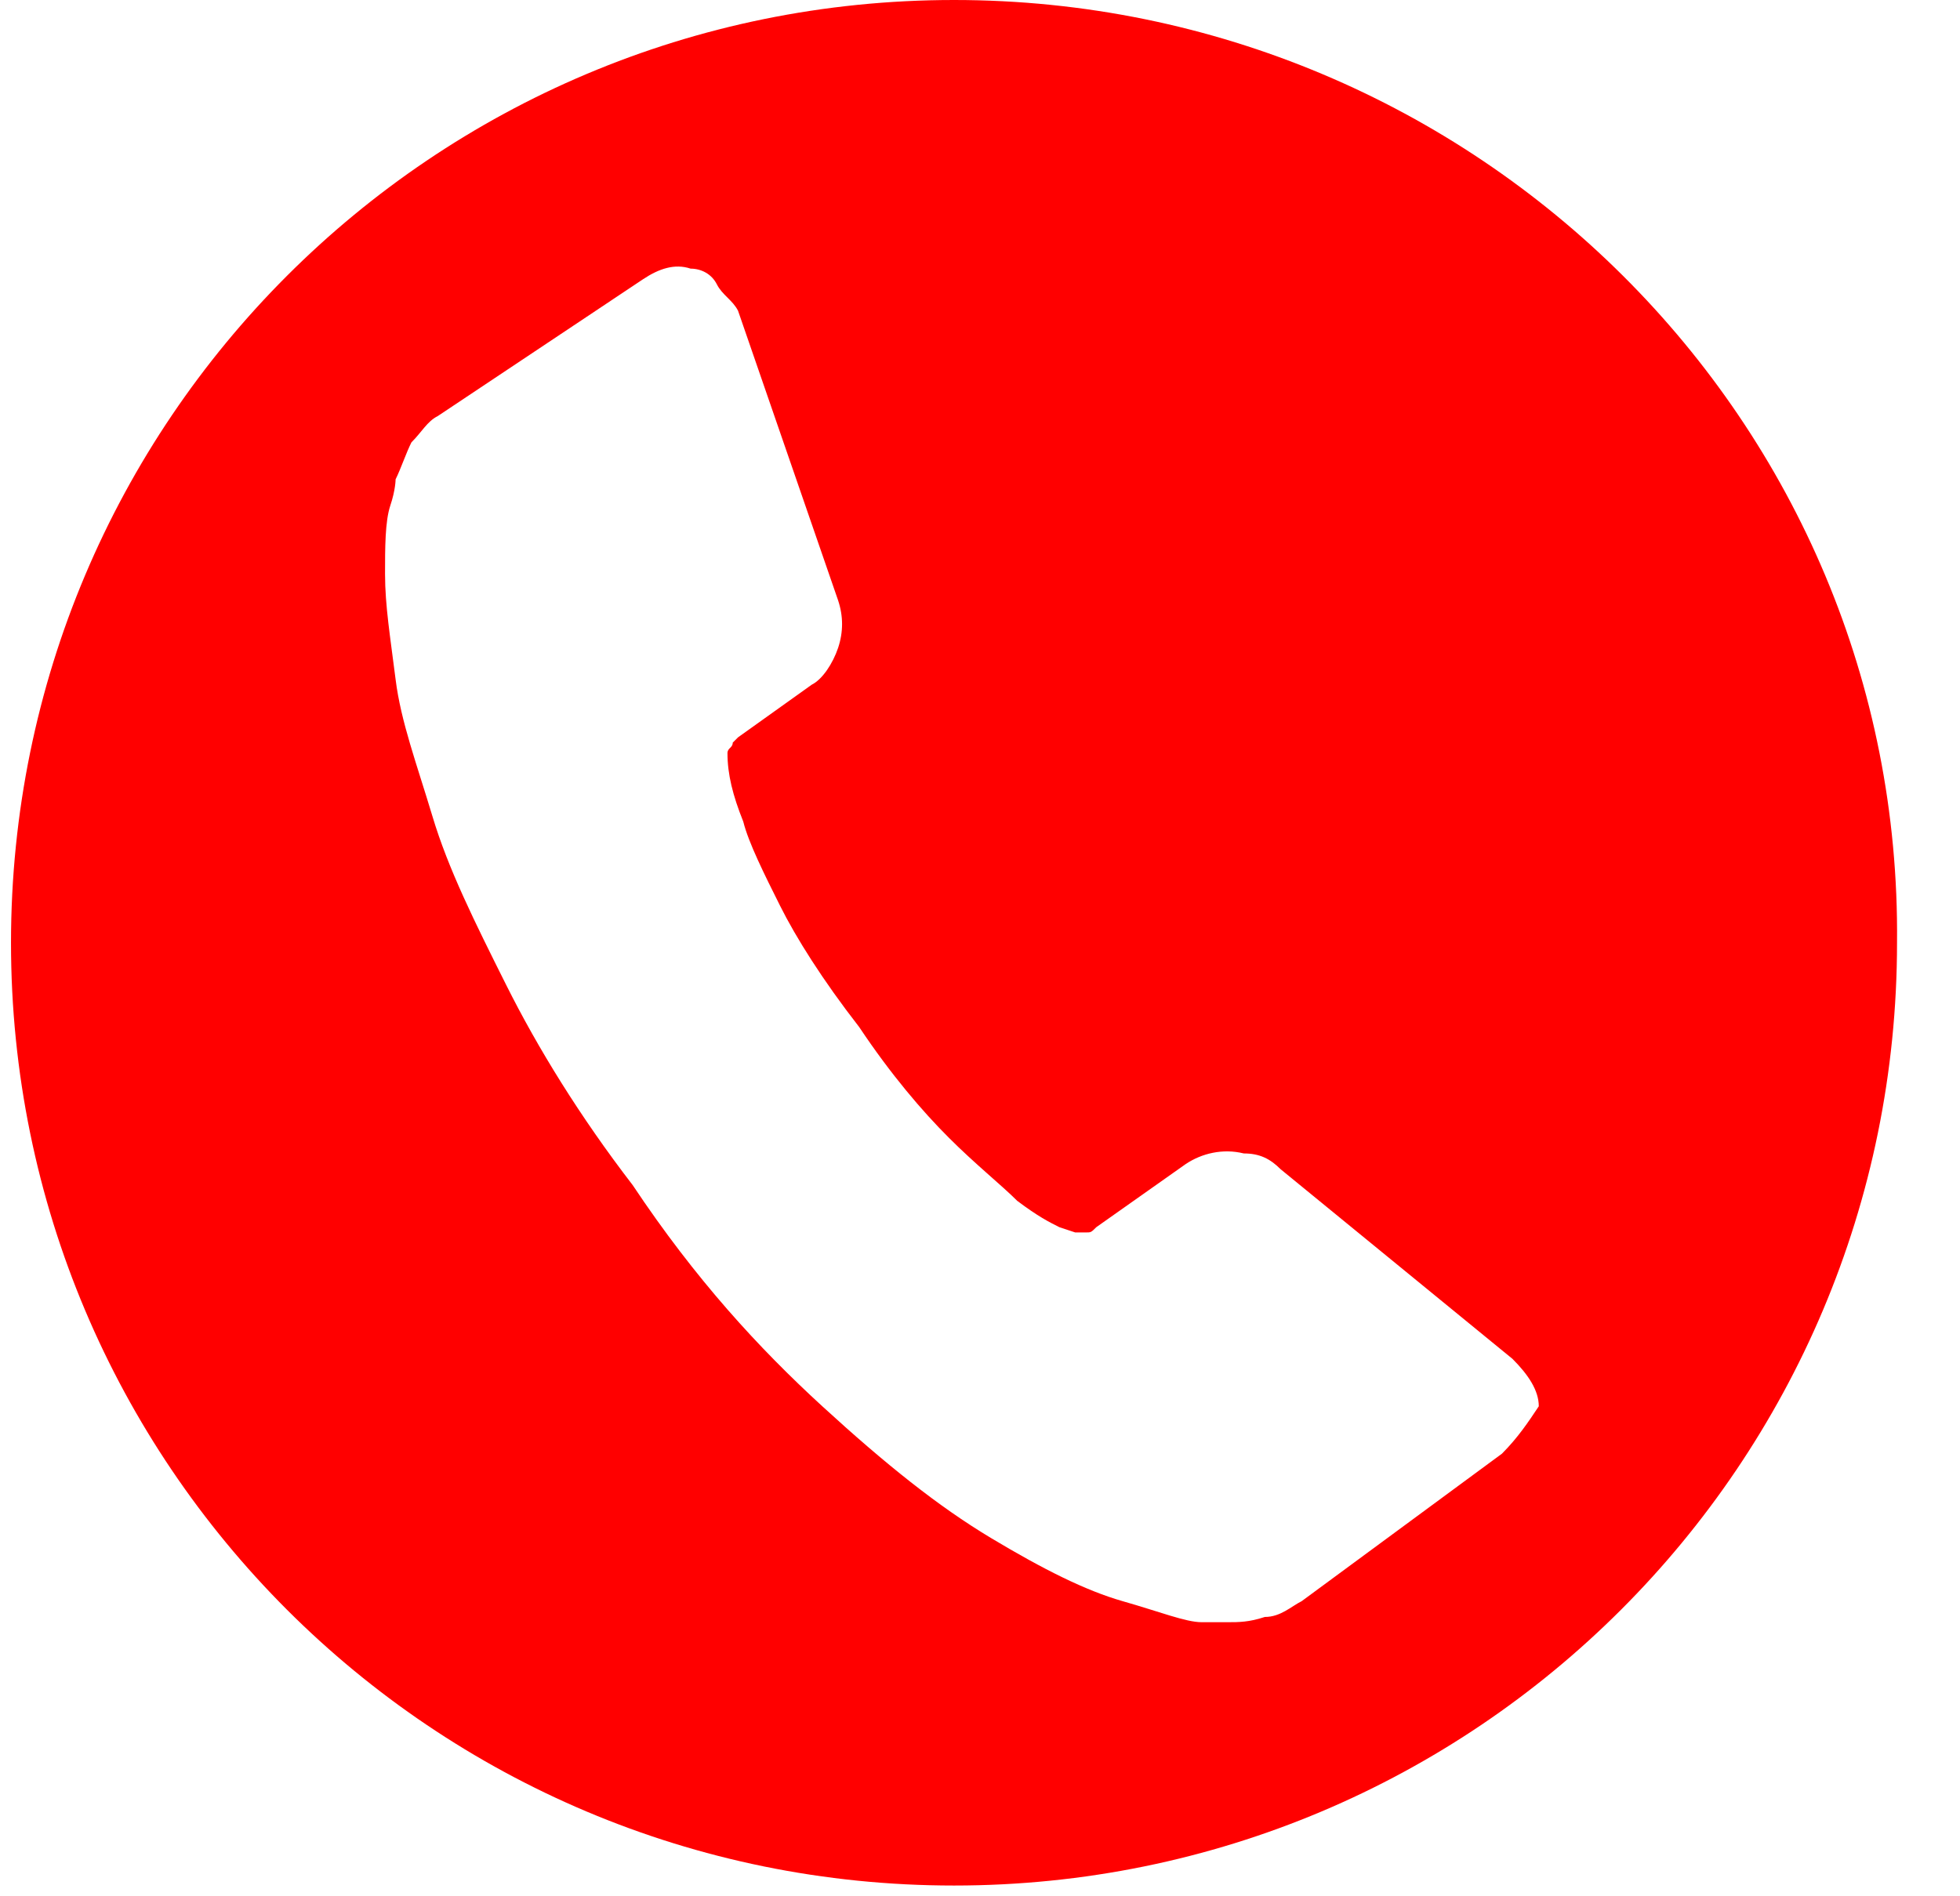 <svg width="31" height="30" viewBox="0 0 31 30" fill="none" xmlns="http://www.w3.org/2000/svg">
<path d="M15.089 0C6.84 0 0.174 6.666 0.174 14.915C0.174 23.164 6.84 29.83 15.089 29.83C23.338 29.83 30.004 23.164 30.004 14.915C30.087 6.666 23.338 0 15.089 0ZM23.755 22.998L20.588 25.331C20.422 25.414 20.255 25.581 20.005 25.581C19.755 25.664 19.589 25.664 19.422 25.664C19.422 25.664 19.339 25.664 19.255 25.664C19.172 25.664 19.089 25.664 19.005 25.664C18.755 25.664 18.339 25.497 17.755 25.331C17.172 25.164 16.506 24.831 15.672 24.331C14.839 23.831 14.006 23.164 13.006 22.248C12.006 21.331 11.006 20.248 10.006 18.748C9.173 17.665 8.506 16.582 8.006 15.582C7.506 14.582 7.09 13.749 6.84 12.915C6.59 12.082 6.34 11.415 6.257 10.749C6.173 10.082 6.09 9.582 6.09 9.082C6.09 8.666 6.09 8.249 6.173 7.999C6.257 7.749 6.257 7.583 6.257 7.583C6.34 7.416 6.423 7.166 6.507 6.999C6.673 6.833 6.757 6.666 6.923 6.583L10.173 4.416C10.423 4.25 10.673 4.166 10.923 4.25C11.089 4.25 11.256 4.333 11.339 4.5C11.423 4.666 11.589 4.75 11.673 4.916L13.256 9.499C13.339 9.749 13.339 9.999 13.256 10.249C13.172 10.499 13.006 10.749 12.839 10.832L11.673 11.665L11.589 11.749C11.589 11.832 11.506 11.832 11.506 11.915C11.506 12.249 11.589 12.582 11.756 12.999C11.839 13.332 12.089 13.832 12.339 14.332C12.589 14.832 13.006 15.498 13.589 16.248C14.089 16.998 14.589 17.582 15.006 17.998C15.422 18.415 15.839 18.748 16.089 18.998C16.422 19.248 16.589 19.331 16.756 19.415L17.006 19.498C17.006 19.498 17.089 19.498 17.172 19.498C17.256 19.498 17.256 19.498 17.339 19.415L18.755 18.415C19.005 18.248 19.339 18.165 19.672 18.248C19.922 18.248 20.088 18.331 20.255 18.498L23.922 21.498C24.172 21.748 24.338 21.998 24.338 22.248C24.172 22.498 24.005 22.748 23.755 22.998Z" fill="#FF0000"/>
</svg>
